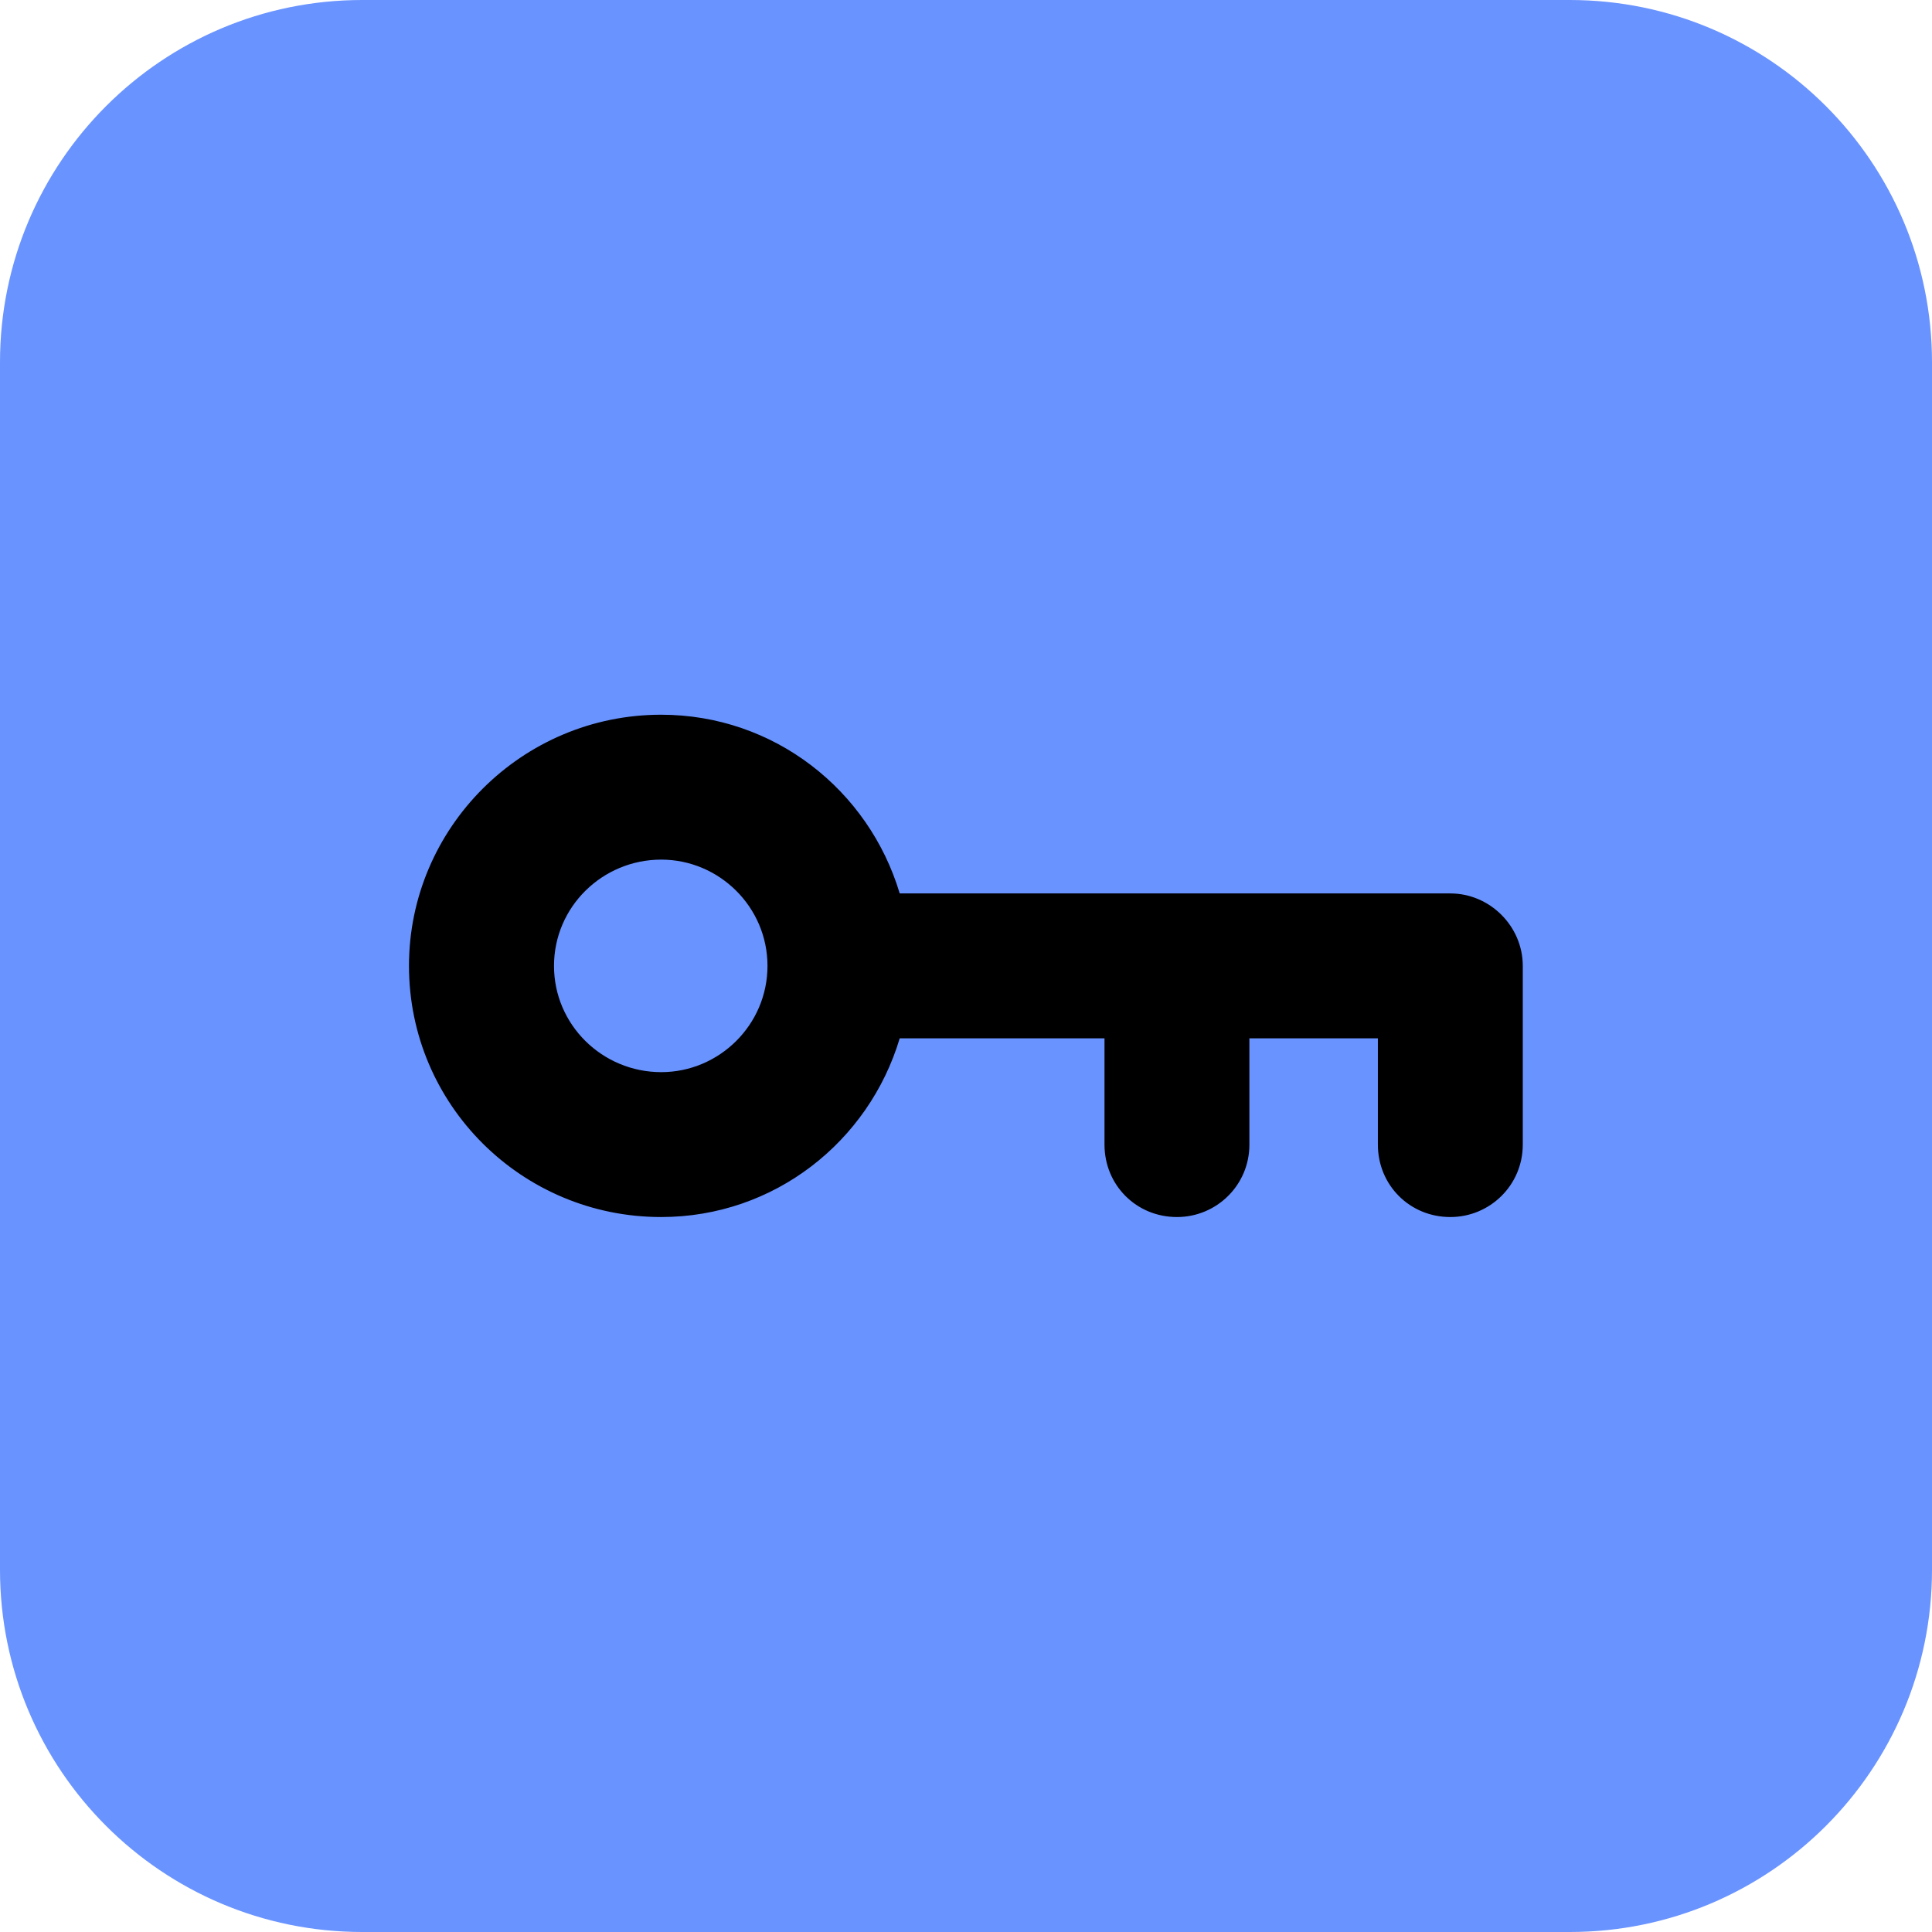 <svg width="16" height="16" viewBox="0 0 16 16" fill="none" xmlns="http://www.w3.org/2000/svg">
<path d="M13 16H3C1.343 16 0 14.657 0 13V3C0 1.343 1.343 0 3 0H13C14.657 0 16 1.343 16 3V13C16 14.657 14.657 16 13 16Z" fill="#6993FF"/>
<path fill-rule="evenodd" clip-rule="evenodd" d="M7.451 7.399H12.011C12.339 7.399 12.611 7.671 12.611 7.999V9.479C12.611 9.815 12.339 10.079 12.011 10.079C11.675 10.079 11.411 9.815 11.411 9.479V8.599H10.347V9.479C10.347 9.815 10.075 10.079 9.747 10.079C9.411 10.079 9.147 9.815 9.147 9.479V8.599H7.451C7.195 9.455 6.411 10.079 5.475 10.079C4.323 10.079 3.387 9.151 3.387 7.999C3.387 6.855 4.323 5.919 5.475 5.919C6.411 5.919 7.195 6.543 7.451 7.399ZM4.588 7.999C4.588 8.487 4.988 8.879 5.476 8.879C5.956 8.879 6.356 8.487 6.356 7.999C6.356 7.511 5.956 7.119 5.476 7.119C4.988 7.119 4.588 7.511 4.588 7.999Z" fill="black"/>
</svg>
